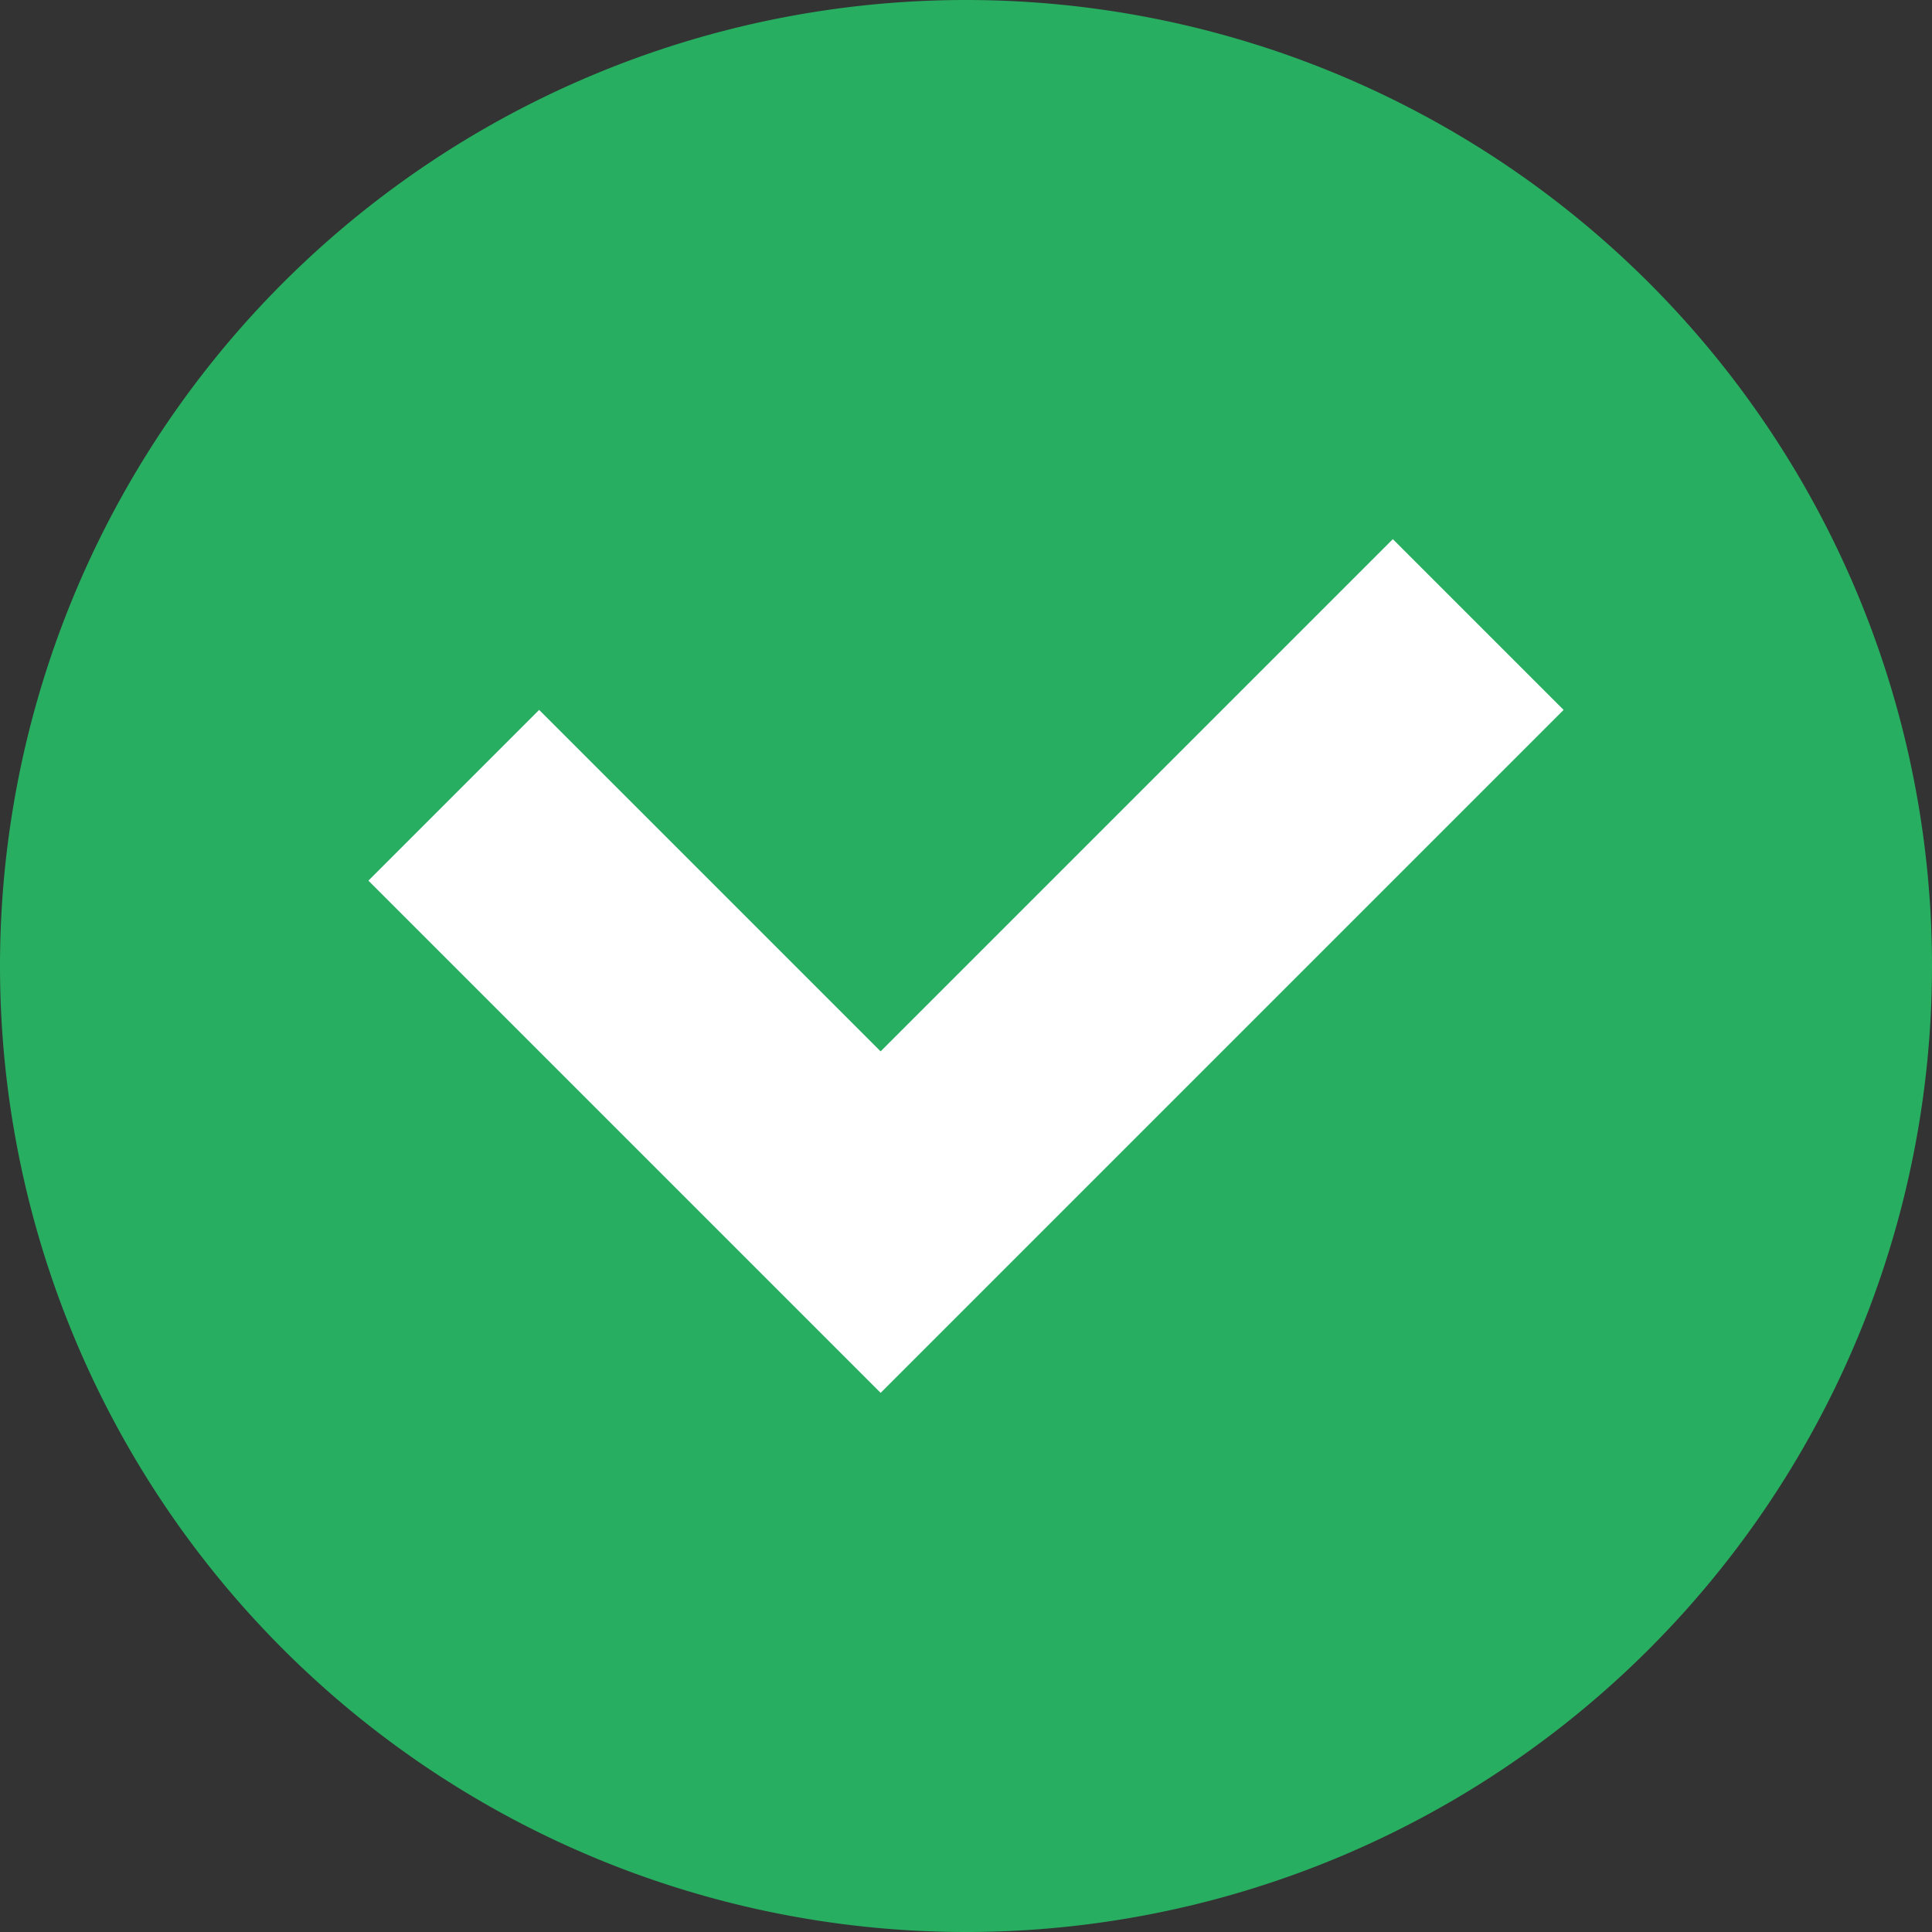 <?xml version="1.0" encoding="UTF-8" standalone="no"?>
<svg
   xmlns:dc="http://purl.org/dc/elements/1.1/"
   xmlns:cc="http://creativecommons.org/ns#"
   xmlns:rdf="http://www.w3.org/1999/02/22-rdf-syntax-ns#"
   xmlns:svg="http://www.w3.org/2000/svg"
   xmlns="http://www.w3.org/2000/svg"
   xmlns:sodipodi="http://sodipodi.sourceforge.net/DTD/sodipodi-0.dtd"
   xmlns:inkscape="http://www.inkscape.org/namespaces/inkscape"
   height="16"
   width="16"
   version="1.1"
   id="svg9"
   sodipodi:docname="emblem-checked.svg"
   inkscape:version="0.92.4 (5da689c313, 2019-01-14)">
  <rect width="100%" height="100%" fill="#333333" stroke="none"/>
  <defs
     id="defs13" />
  <sodipodi:namedview
     pagecolor="#ffffff"
     bordercolor="#666666"
     borderopacity="1"
     objecttolerance="10"
     gridtolerance="10"
     guidetolerance="10"
     inkscape:pageopacity="0"
     inkscape:pageshadow="2"
     inkscape:window-width="1366"
     inkscape:window-height="674"
     id="namedview11"
     showgrid="false"
     inkscape:zoom="14.75"
     inkscape:cx="-11.830509"
     inkscape:cy="8"
     inkscape:window-x="0"
     inkscape:window-y="33"
     inkscape:window-maximized="1"
     inkscape:current-layer="svg9" />
  <style
     type="text/css"
     id="current-color-scheme">
        .ColorScheme-PositiveText {
            color:#27ae60;
        }
        .ColorScheme-Text {
            color:#eff0f1;
        }
    </style>
  <path
     inkscape:connector-curvature="0"
     style="color:#27ae60;fill:currentColor;fill-opacity:1;stroke:none;stroke-width:1"
     class="ColorScheme-PositiveText"
     d="M 8,5e-7 A 8,8 0 0 0 4.8e-7,8 8,8 0 0 0 8,16 8,8 0 0 0 16,8 8,8 0 0 0 8,5e-7 Z"
     id="path4" />
  <path
     inkscape:connector-curvature="0"
     style="fill:#ffffff;fill-opacity:1;stroke:none"
     d="M 11.535,4.465 7.293,8.707 4.465,5.879 3.051,7.293 5.879,10.121 7.293,11.535 12.949,5.879 Z"
     id="path6" />
</svg>
